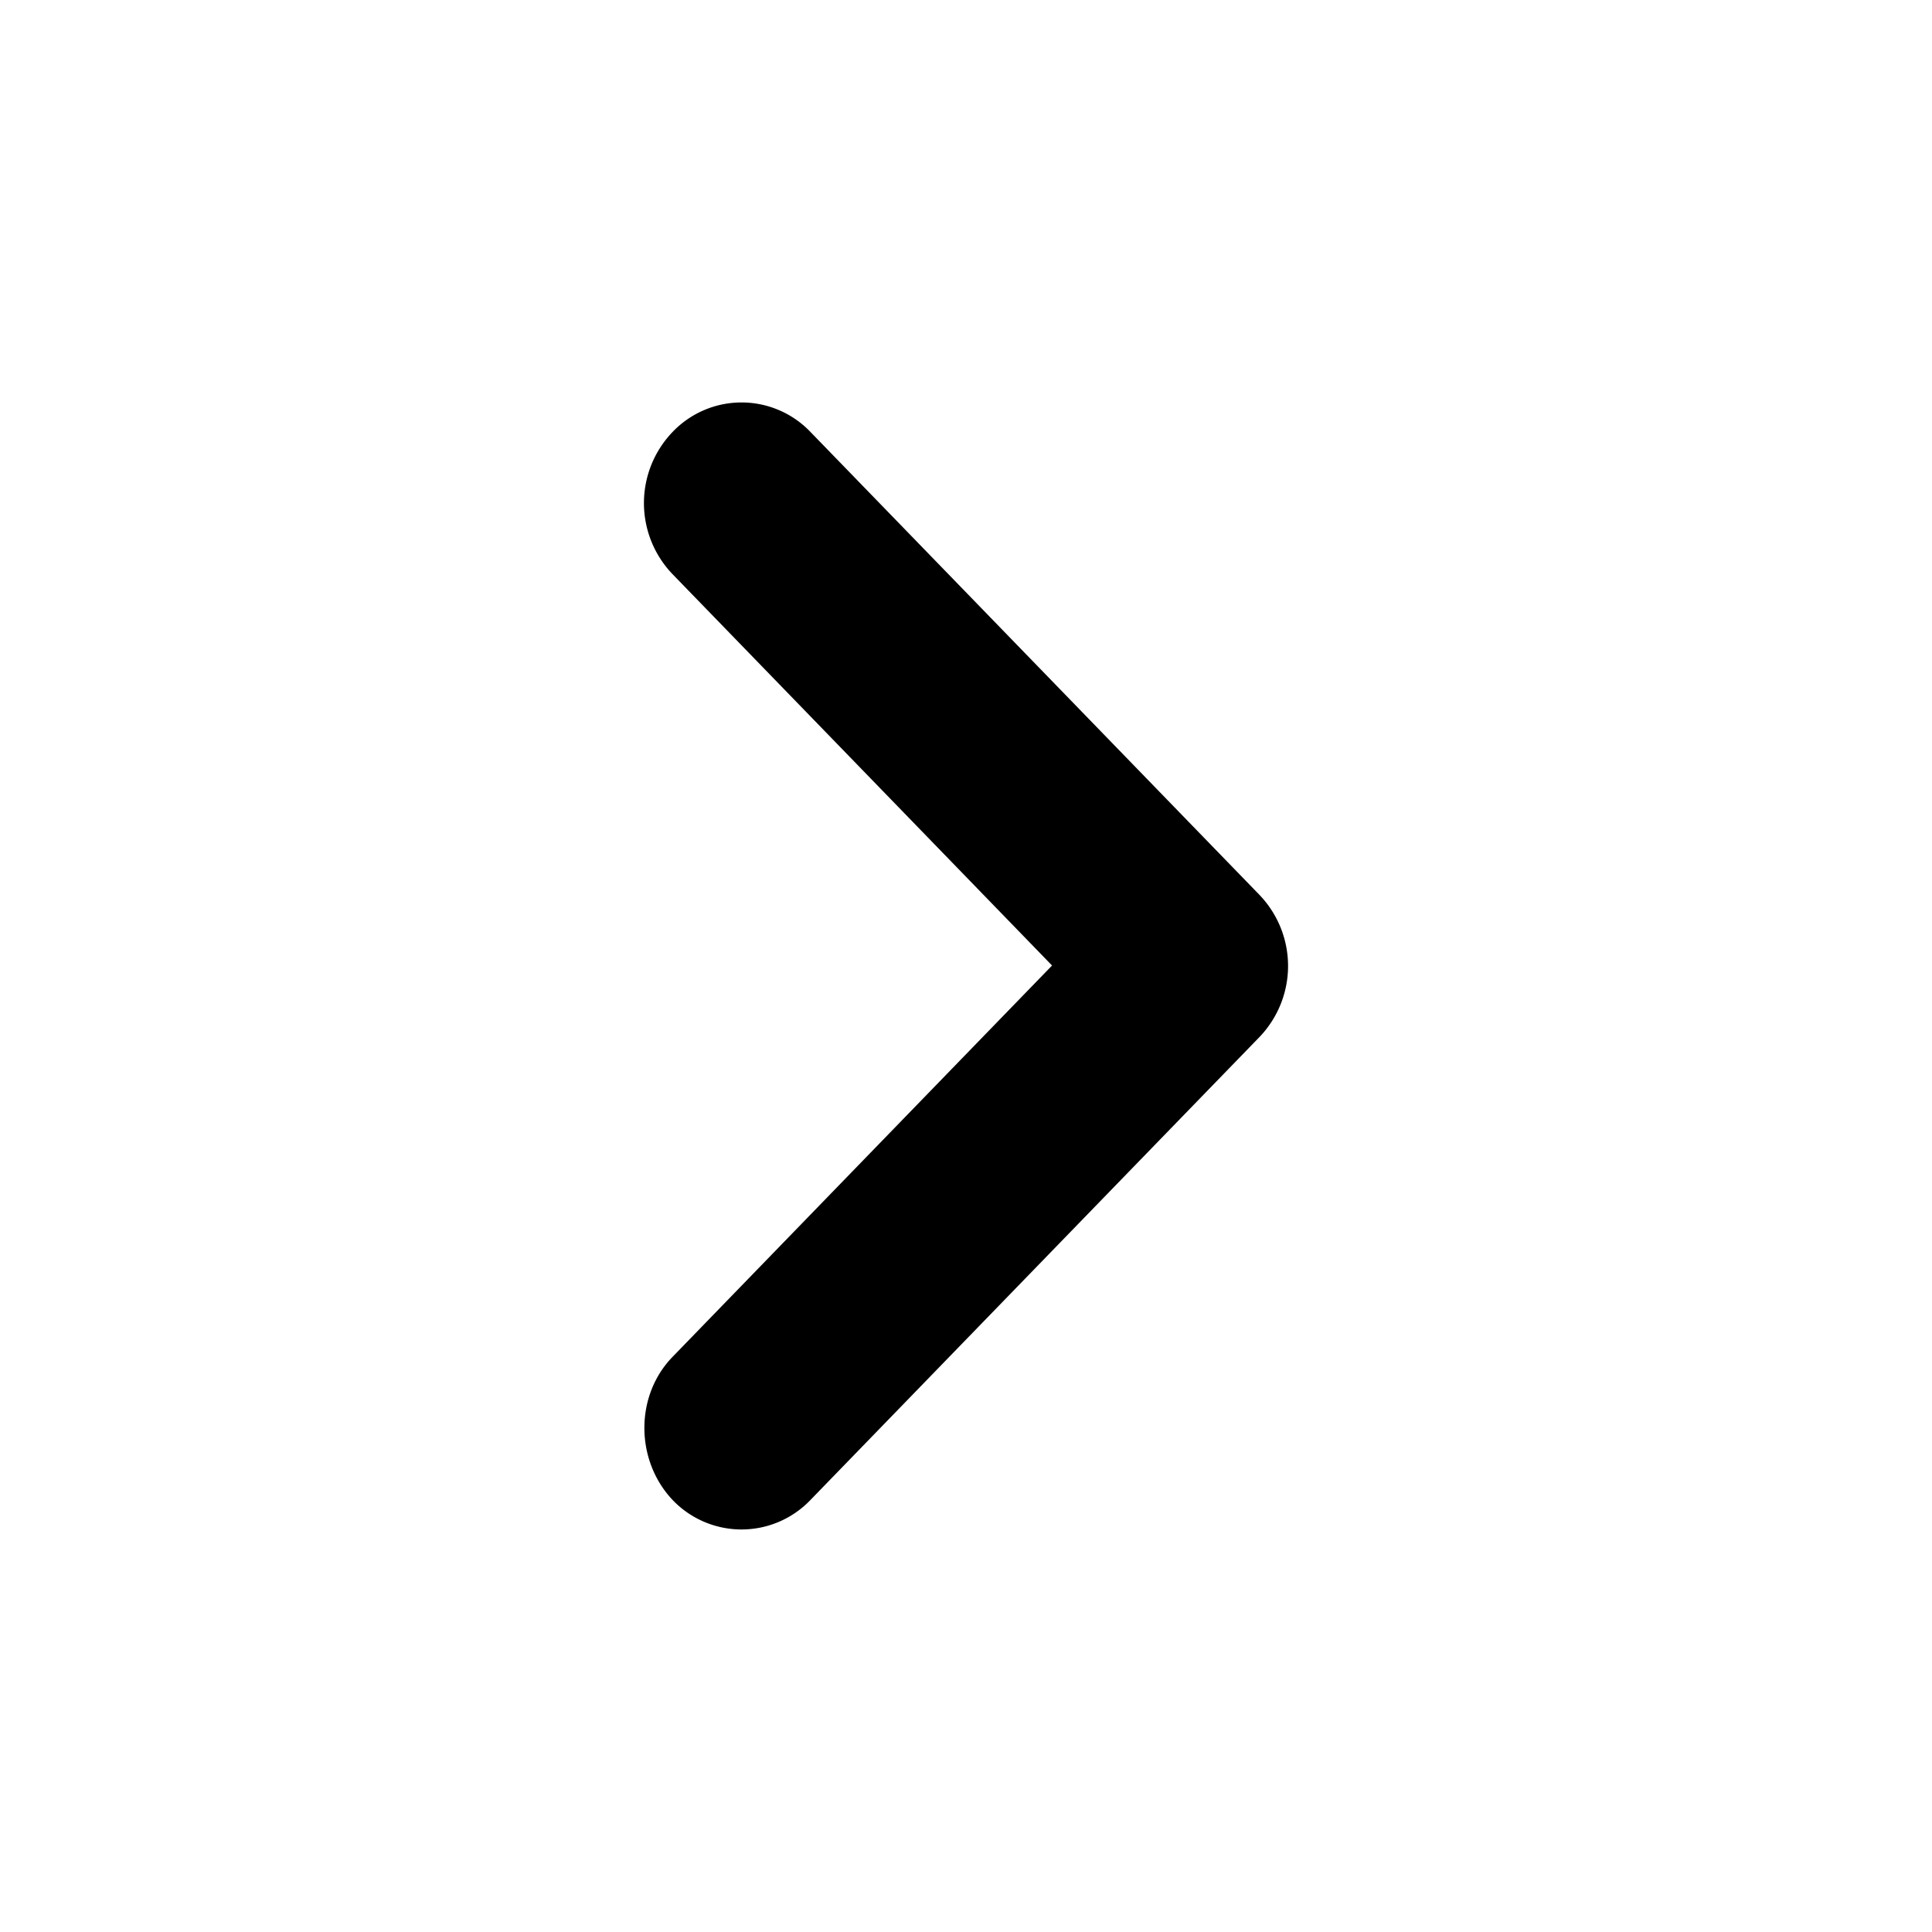 <svg width="24" height="24" xmlns="http://www.w3.org/2000/svg"><path d="m8.355 16.855 4.714-4.861-4.714-4.861a1.275 1.275 0 0 1 0-1.767 1.184 1.184 0 0 1 1.713 0l5.577 5.75a1.275 1.275 0 0 1 0 1.767l-5.577 5.75a1.184 1.184 0 0 1-1.713 0c-.461-.488-.473-1.29 0-1.778Z"/></svg>